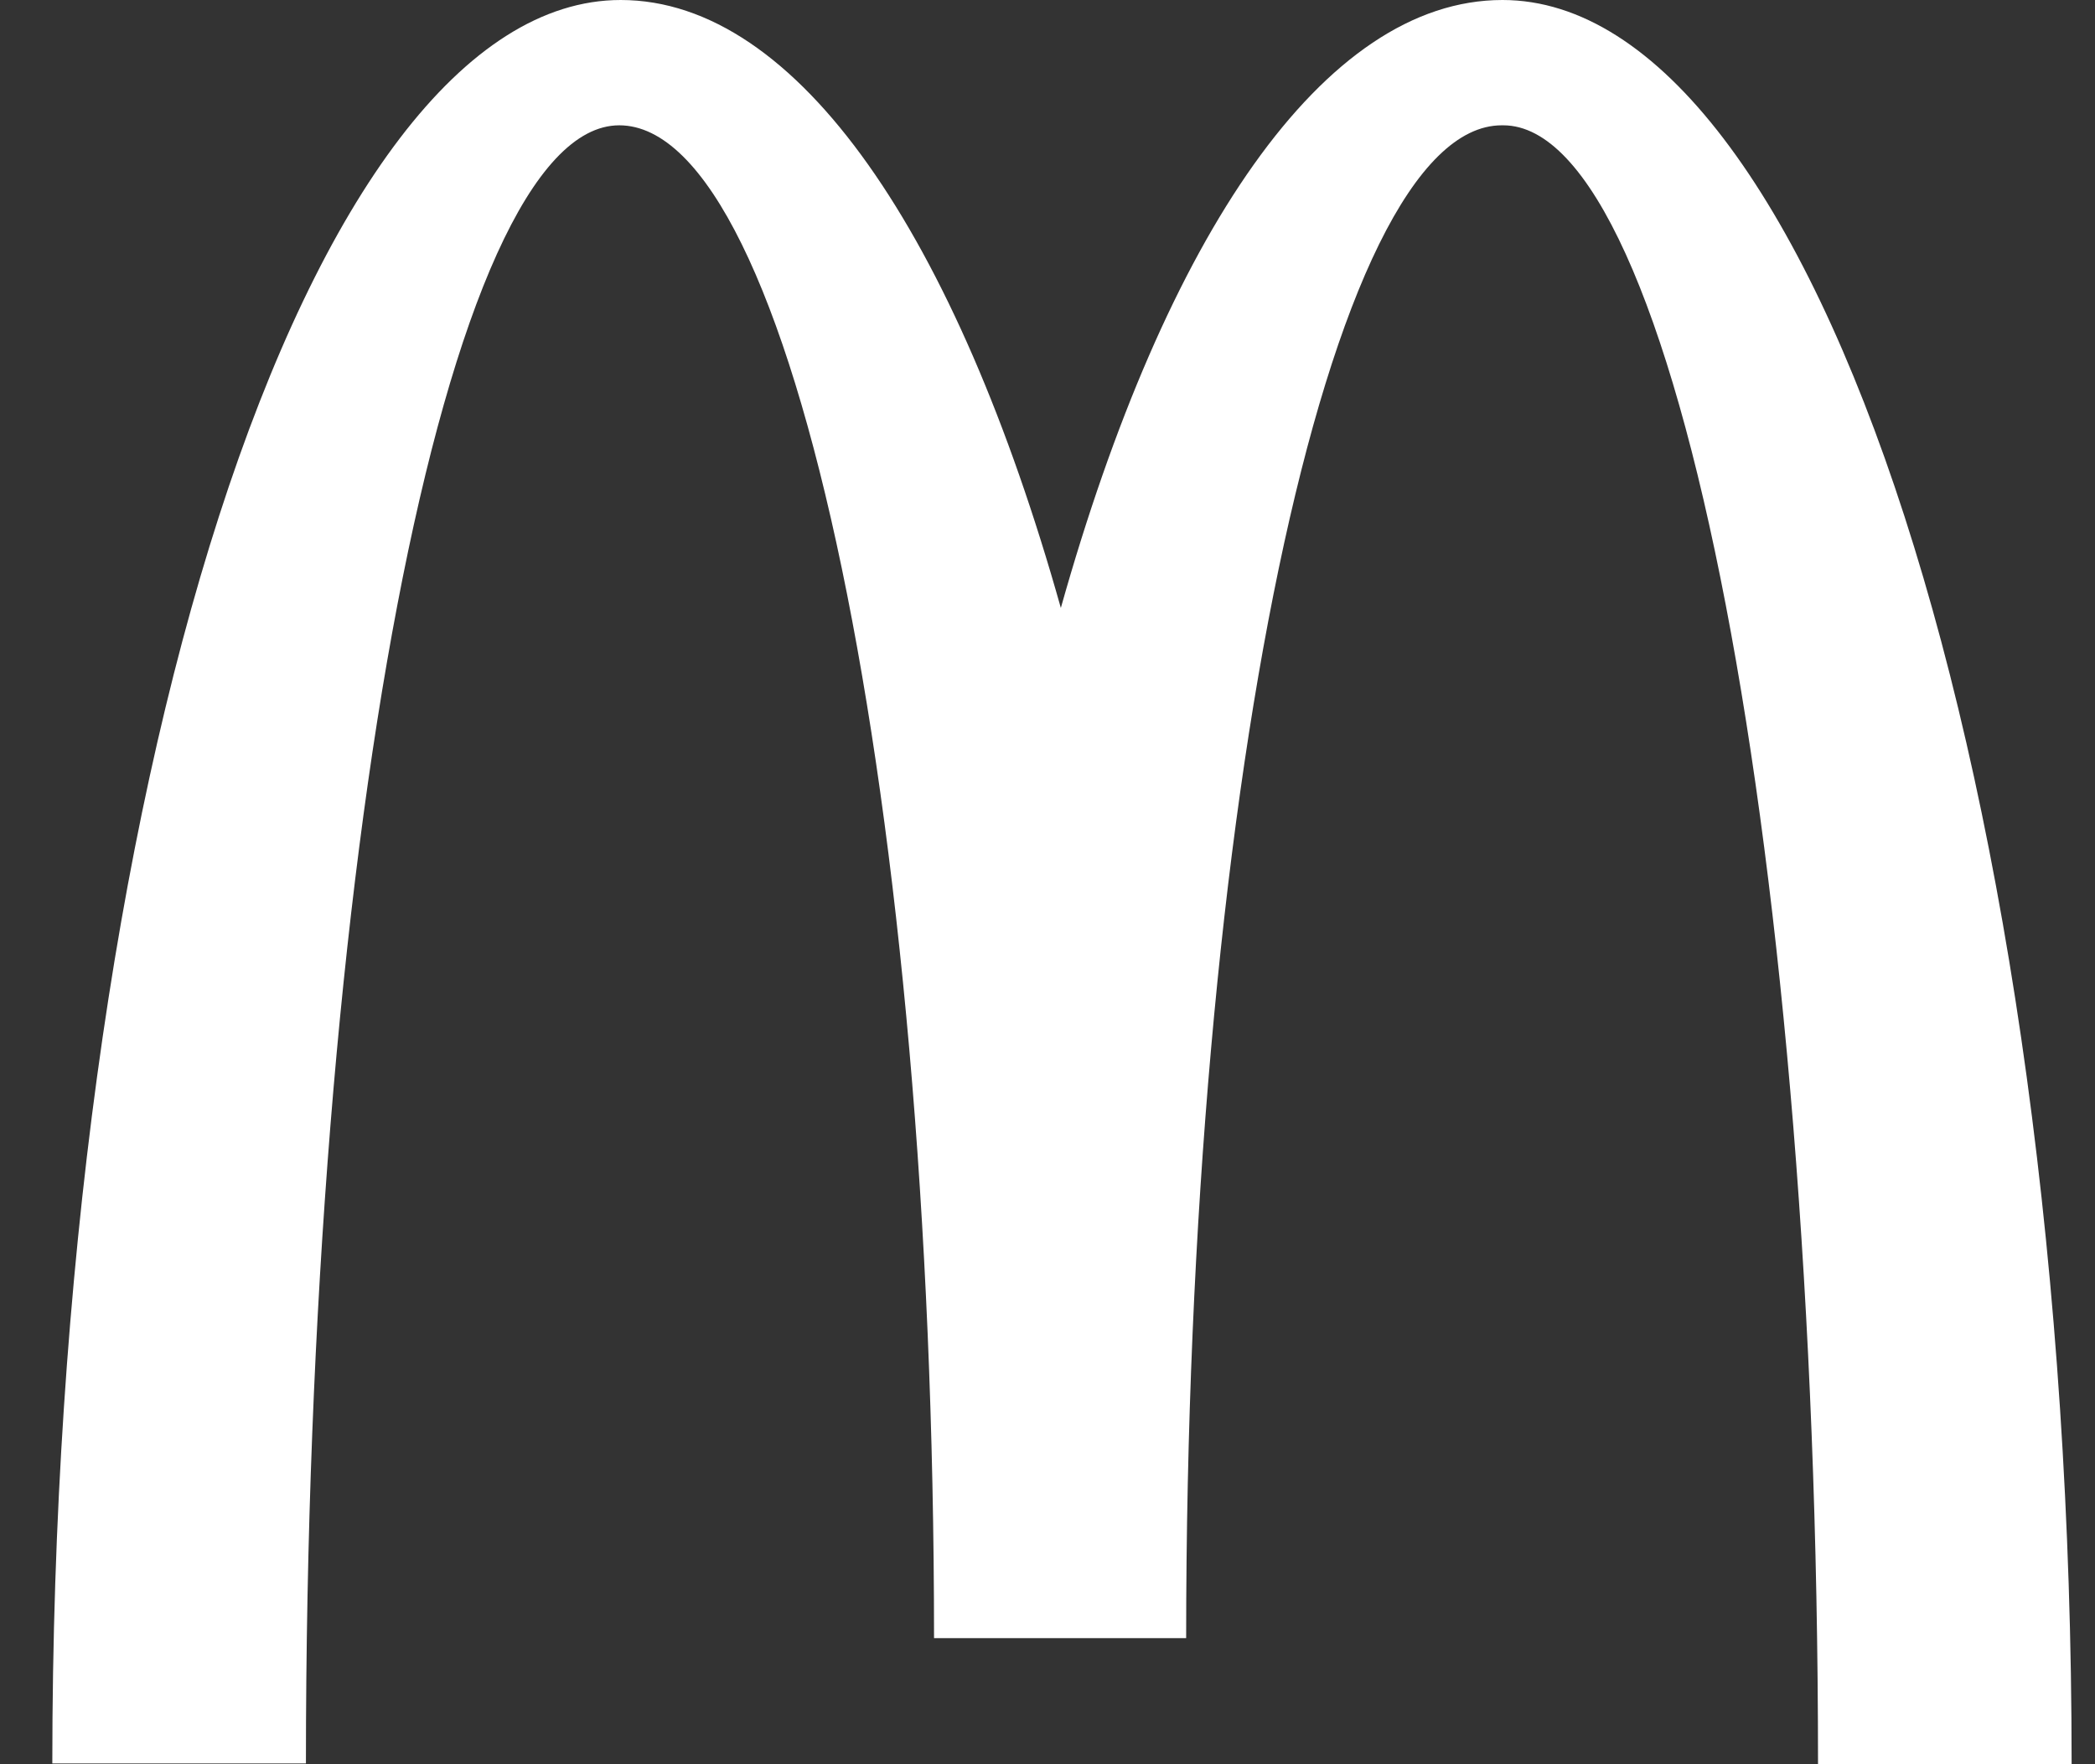 <svg width="38" height="32" viewBox="0 0 38 32" fill="none" xmlns="http://www.w3.org/2000/svg">
<rect x="0" y="0" width="38" height="32" fill="#333333" stroke="none"/>
<path d="M27.266 2.273C30.419 2.273 32.976 15.574 32.976 32H37.576C37.576 14.315 32.935 0 27.252 0C24.005 0 21.137 4.289 19.242 11.027C17.348 4.289 14.479 0 11.259 0C5.576 0 0.949 14.302 0.949 31.986H5.549C5.549 15.56 8.079 2.273 11.232 2.273C14.385 2.273 16.942 14.559 16.942 29.713H21.515C21.515 14.559 24.086 2.273 27.239 2.273" fill="white"/>
</svg>

